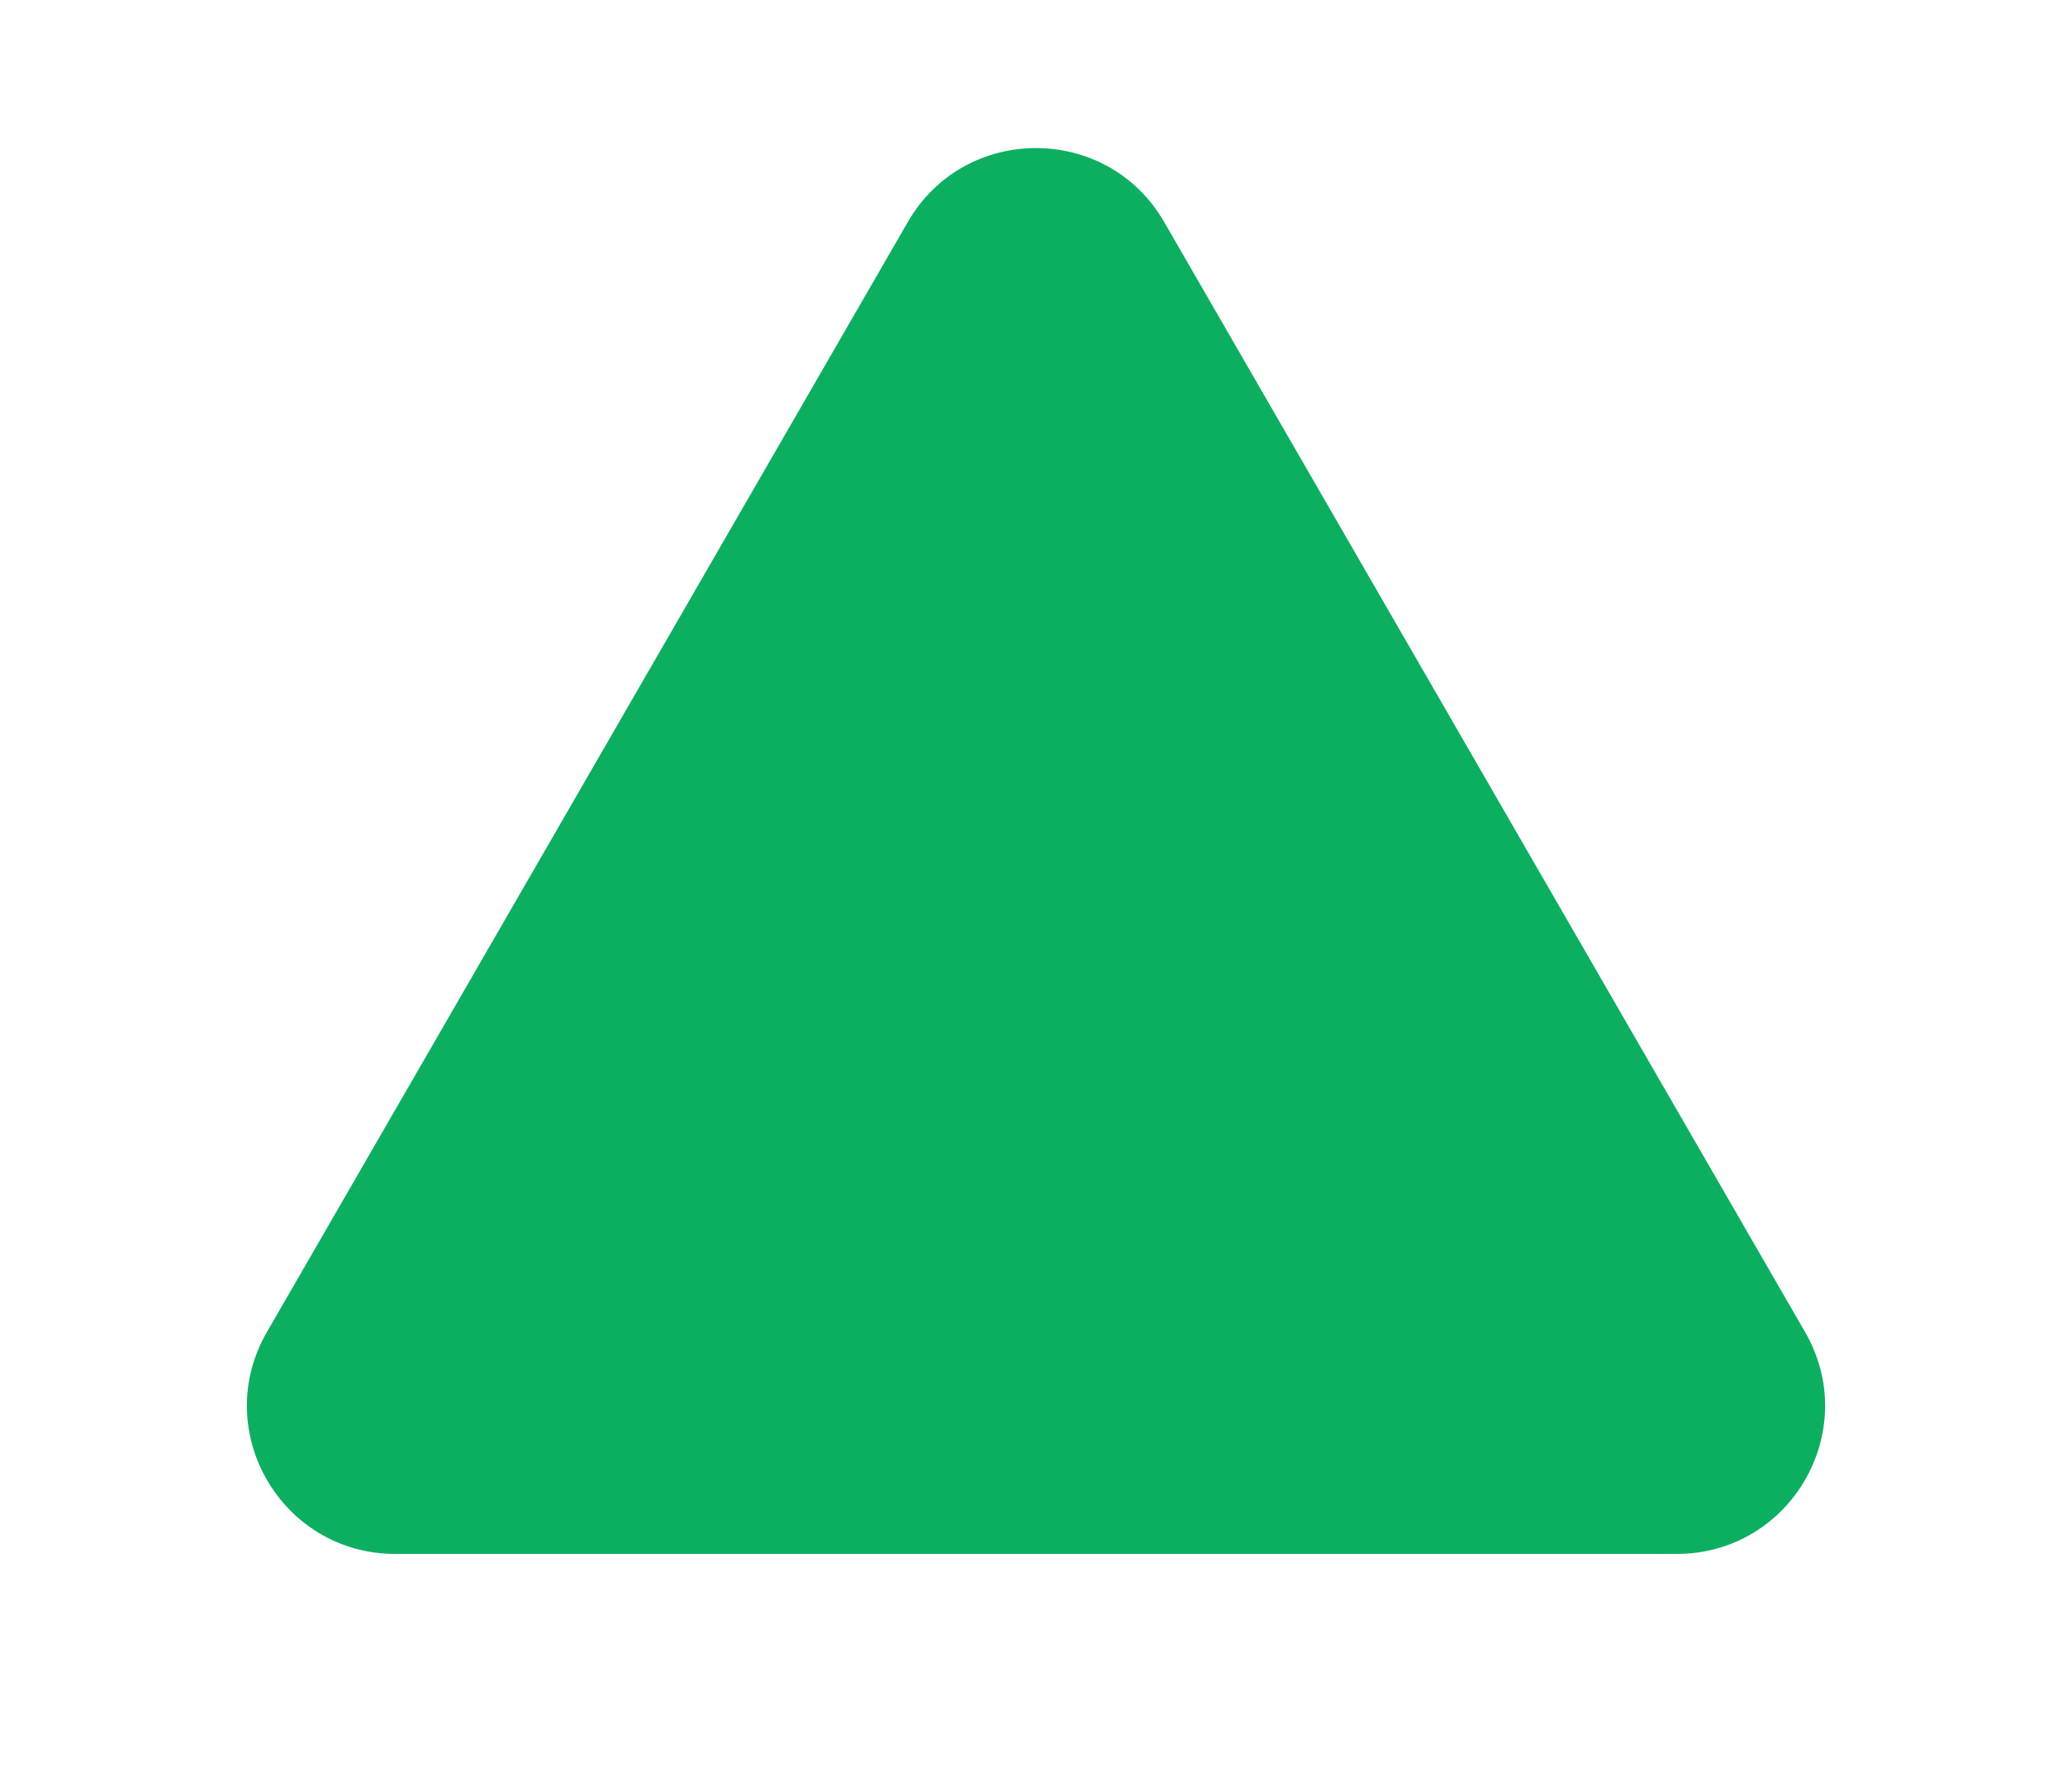 <svg width="7" height="6" viewBox="0 0 7 6" fill="none" xmlns="http://www.w3.org/2000/svg">
<path id="Polygon 2" d="M3.067 0.75C3.259 0.417 3.741 0.417 3.933 0.75L6.098 4.5C6.291 4.833 6.05 5.25 5.665 5.25H1.335C0.95 5.25 0.709 4.833 0.902 4.5L3.067 0.75Z" fill="#0CAF60"/>
</svg>
